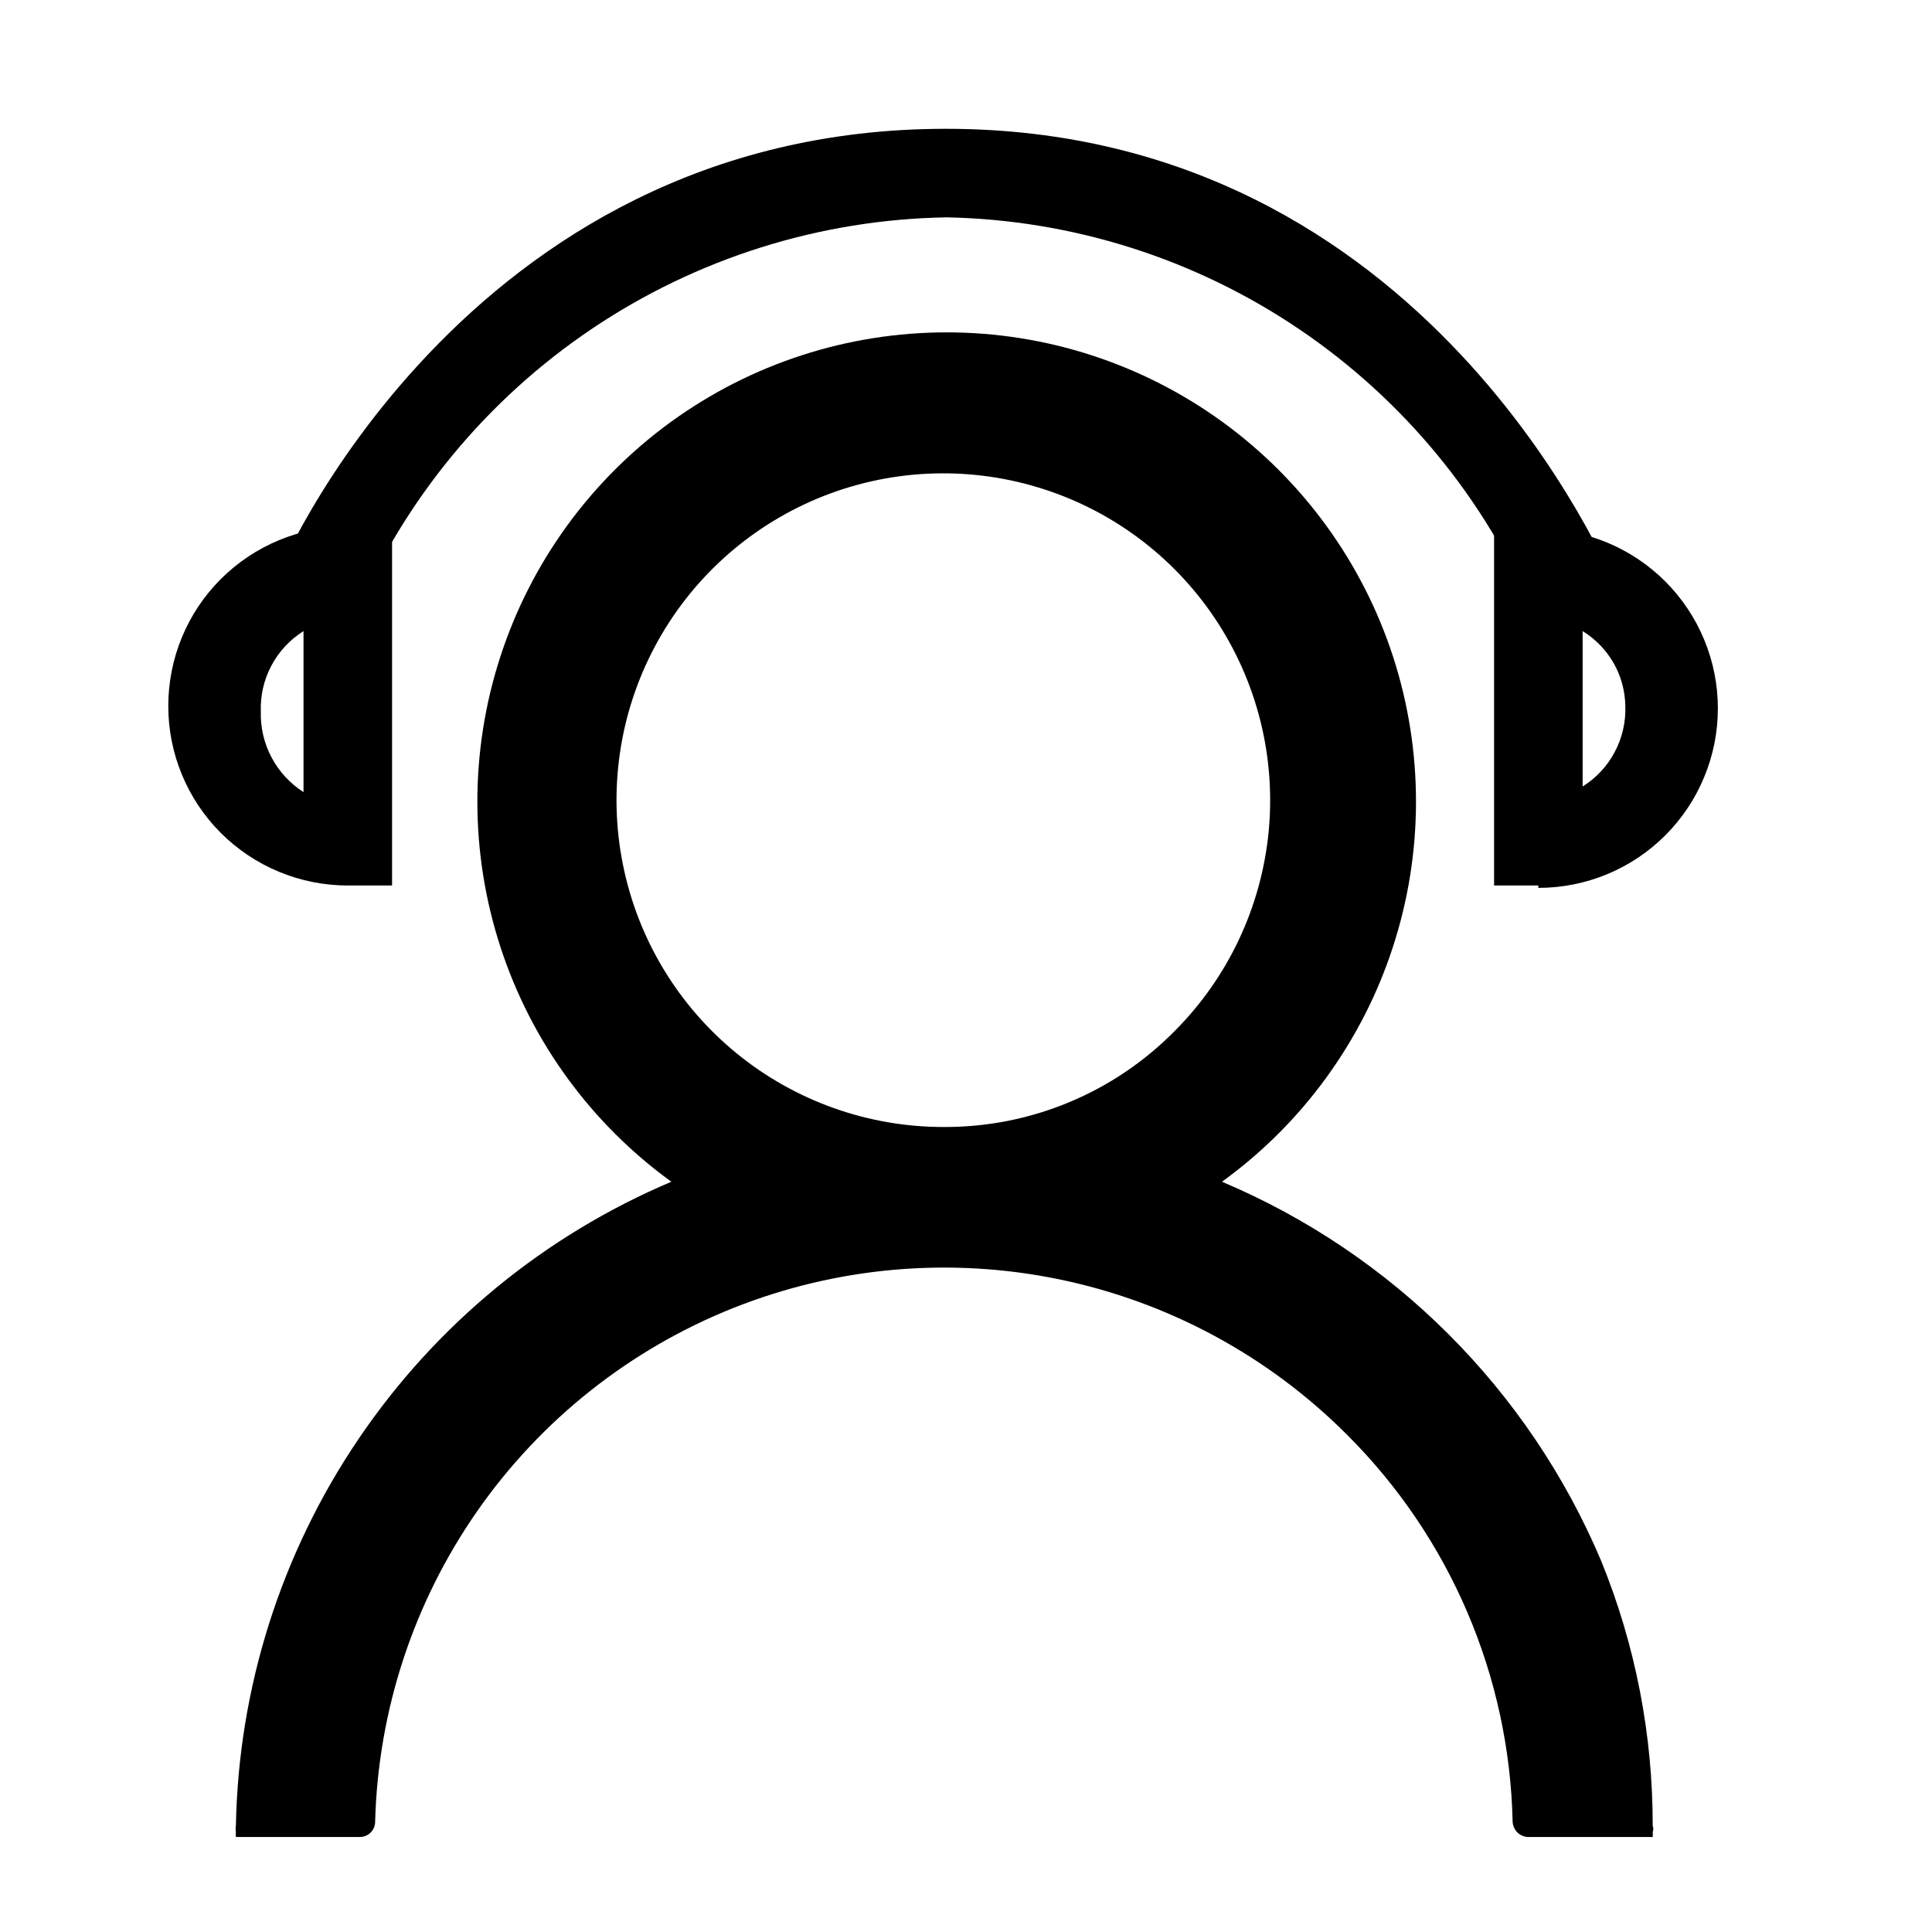 <svg viewBox="0 0 30 30" fill="none" xmlns="http://www.w3.org/2000/svg">
    <path
        d="M24.863 24.238C23.742 21.583 21.629 19.471 18.975 18.35C20.222 17.447 21.151 16.172 21.628 14.708C22.106 13.244 22.107 11.666 21.633 10.201C21.158 8.736 20.231 7.46 18.986 6.554C17.74 5.648 16.24 5.161 14.7 5.161C13.16 5.161 11.66 5.648 10.414 6.554C9.169 7.46 8.242 8.736 7.768 10.201C7.293 11.666 7.294 13.244 7.772 14.708C8.249 16.172 9.178 17.447 10.425 18.35C8.452 19.185 6.764 20.574 5.564 22.349C4.363 24.124 3.703 26.208 3.663 28.35C3.657 28.383 3.657 28.417 3.663 28.45C3.659 28.475 3.659 28.5 3.663 28.525C3.663 28.525 3.663 28.525 3.738 28.525H3.825H5.588C5.651 28.525 5.711 28.5 5.755 28.456C5.8 28.411 5.825 28.351 5.825 28.288C5.871 26.559 6.422 24.883 7.41 23.465C8.399 22.047 9.782 20.95 11.388 20.31C12.994 19.671 14.752 19.516 16.445 19.865C18.138 20.214 19.691 21.052 20.913 22.275C22.516 23.871 23.439 26.026 23.488 28.288C23.491 28.349 23.517 28.408 23.56 28.452C23.604 28.496 23.663 28.522 23.725 28.525H25.5H25.587H25.663C25.666 28.5 25.666 28.475 25.663 28.45C25.675 28.418 25.675 28.382 25.663 28.35C25.666 26.94 25.395 25.543 24.863 24.238ZM14.662 17.5C13.488 17.503 12.348 17.099 11.438 16.356C10.528 15.613 9.904 14.578 9.673 13.426C9.441 12.275 9.616 11.078 10.168 10.041C10.719 9.004 11.614 8.191 12.698 7.739C13.783 7.288 14.99 7.227 16.115 7.567C17.239 7.906 18.211 8.625 18.865 9.602C19.518 10.578 19.813 11.75 19.699 12.919C19.584 14.088 19.068 15.182 18.238 16.012C17.77 16.486 17.214 16.861 16.6 17.116C15.986 17.372 15.327 17.502 14.662 17.5Z"
        fill="currentColor" />
    <path
        d="M5.512 9.562L4.262 9.05C4.262 8.975 7.162 2 14.688 2C22.212 2 25 8.975 25.075 9.05L23.825 9.55C23.063 7.75 21.795 6.208 20.176 5.113C18.557 4.017 16.655 3.413 14.7 3.375C12.734 3.407 10.82 4.009 9.189 5.107C7.558 6.205 6.281 7.753 5.512 9.562V9.562Z"
        fill="currentColor" />
    <path
        d="M6.088 13.75H5.4C4.661 13.75 3.952 13.456 3.429 12.934C2.906 12.411 2.613 11.702 2.613 10.963C2.613 10.223 2.906 9.514 3.429 8.991C3.952 8.469 4.661 8.175 5.4 8.175H6.088V13.75ZM4.713 9.8C4.502 9.932 4.33 10.117 4.214 10.336C4.097 10.556 4.041 10.802 4.05 11.05C4.043 11.298 4.101 11.543 4.217 11.762C4.333 11.981 4.504 12.166 4.713 12.3V9.8Z"
        fill="currentColor" />
    <path
        d="M23.887 13.75H23.2V8.212H23.887C24.627 8.212 25.336 8.506 25.859 9.029C26.381 9.552 26.675 10.261 26.675 11C26.675 11.739 26.381 12.448 25.859 12.971C25.336 13.494 24.627 13.787 23.887 13.787V13.75ZM24.575 9.762V12.212C24.786 12.081 24.958 11.896 25.074 11.676C25.19 11.457 25.247 11.211 25.238 10.962C25.234 10.729 25.172 10.499 25.056 10.296C24.94 10.093 24.774 9.922 24.575 9.8V9.762Z"
        fill="currentColor" />
</svg>